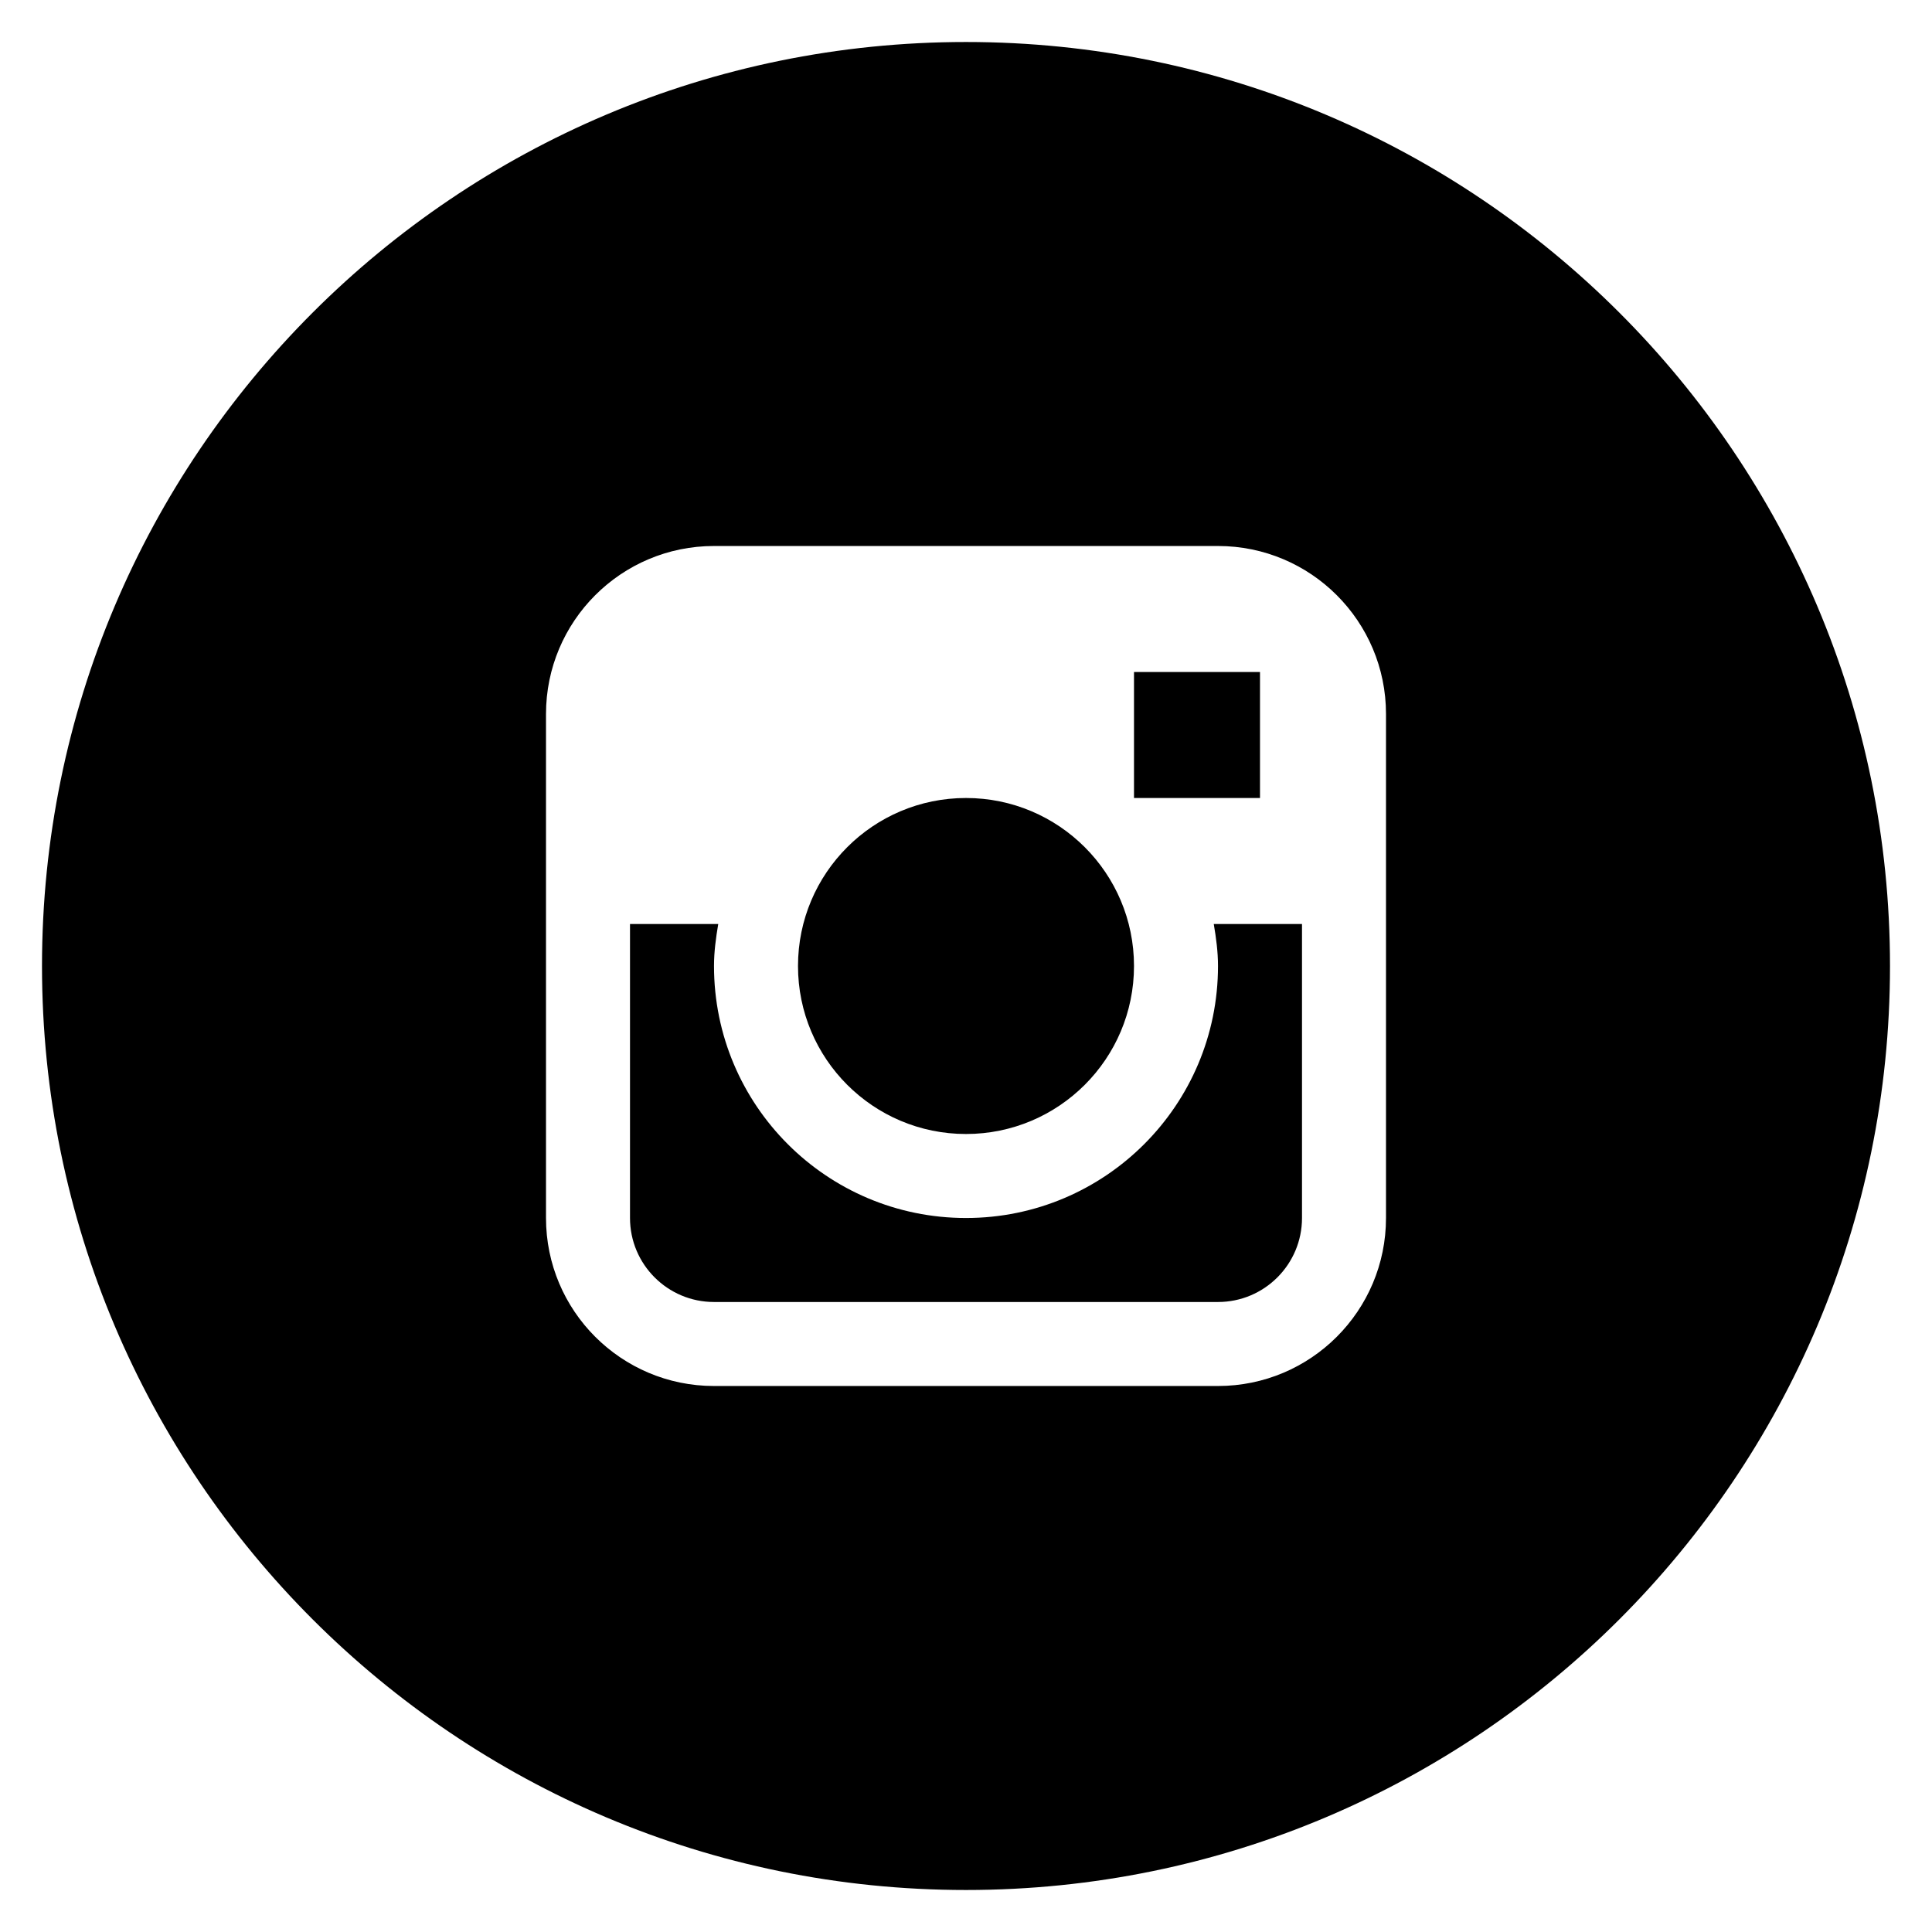 <svg xmlns="http://www.w3.org/2000/svg" width="46" height="46" viewBox="0 0 46 46">
	<circle cx="23" cy="23" r="4"/>
	<path d="M23,1C10.85,1,1,10.85,1,23s9.85,22,22,22s22-9.85,22-22S35.15,1,23,1z M33,29c0,2.209-1.791,4-4,4H17
		c-2.209,0-4-1.791-4-4V17c0-2.209,1.791-4,4-4h12c2.209,0,4,1.791,4,4V29z"/>
	<rect x="27" y="16" width="3" height="3"/>
	<path d="M29,23c0,3.314-2.688,6-6,6c-3.313,0-6-2.686-6-6c0-0.342,0.046-0.673,0.101-1H15v7c0,1.104,0.896,2,2,2h12
		c1.104,0,2-0.896,2-2v-7h-2.101C28.955,22.327,29,22.658,29,23z"/>
</svg>
